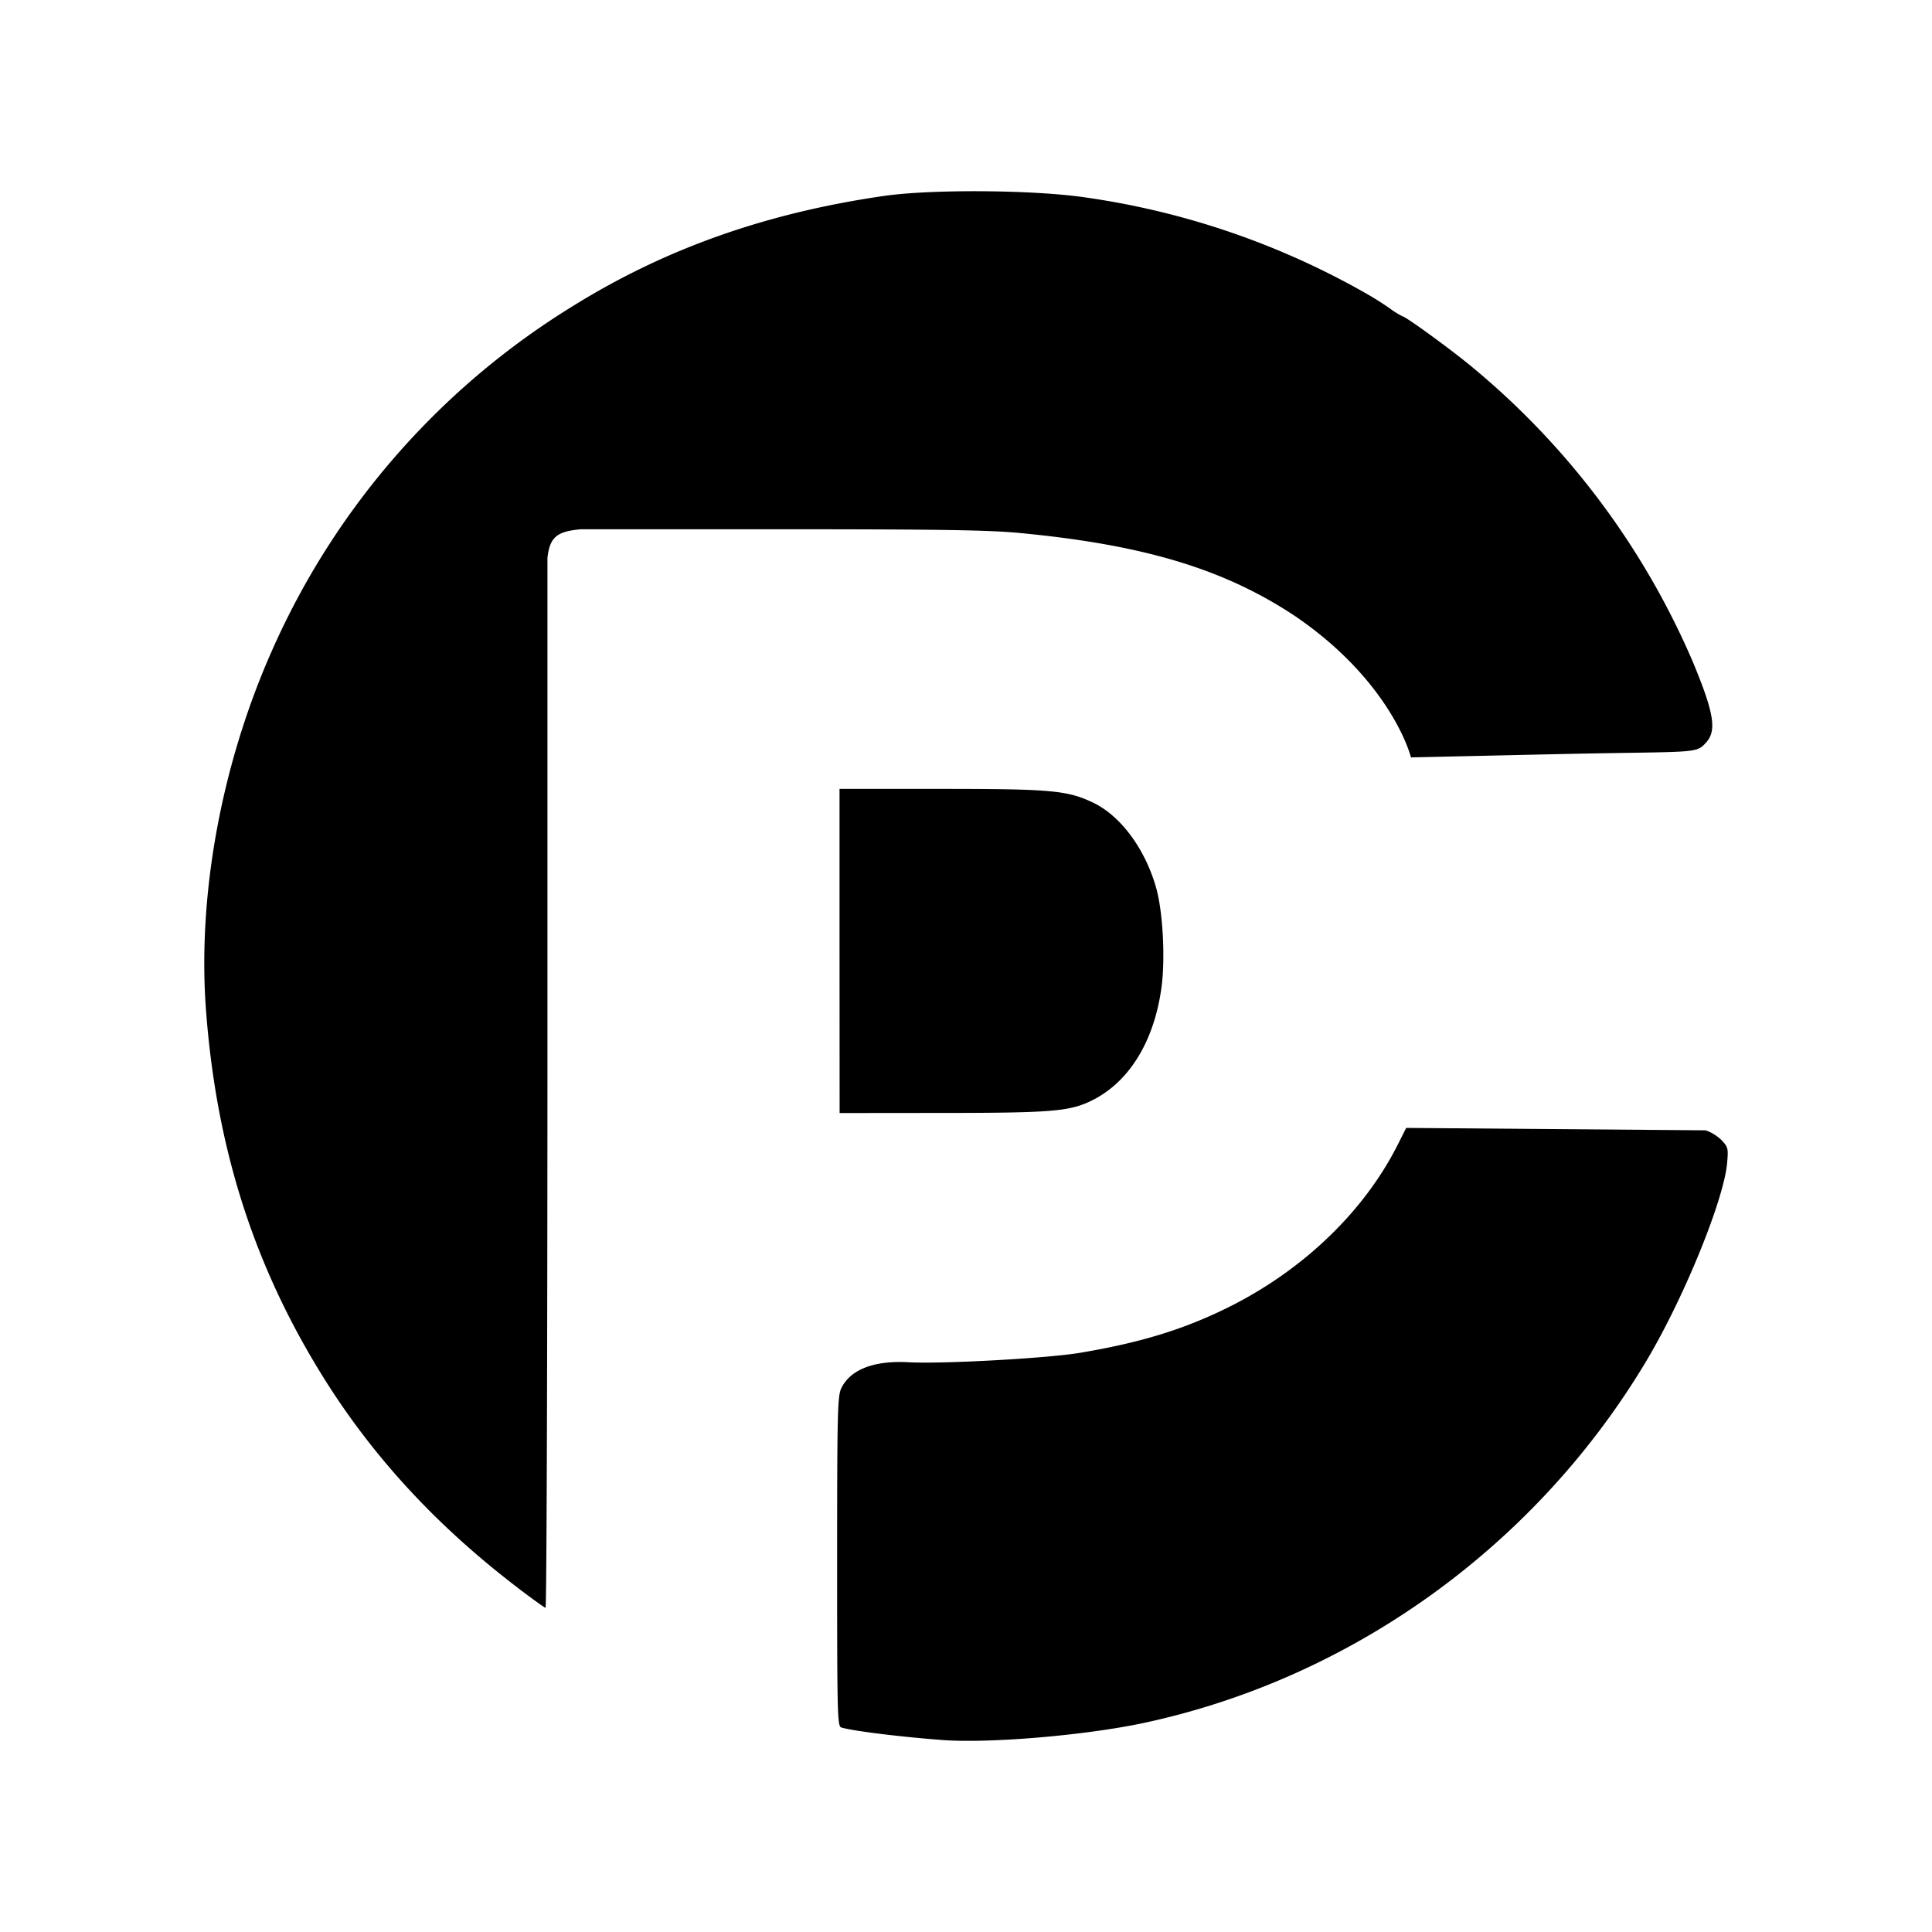<svg xmlns="http://www.w3.org/2000/svg" width="192" height="192" viewBox="0 0 192 192"><path d="M93.639 172.92c-4.192-.317-8.83-.89-10.018-1.24-.402-.112-.428-1.113-.428-16.479 0-14.655.043-16.452.402-17.214.899-1.882 3.234-2.797 6.7-2.609 3.31.188 13.773-.393 17.007-.932 6.04-1.01 10.361-2.336 14.801-4.543 7.41-3.688 13.45-9.497 16.803-16.144l.839-1.669 29.764.24c.59.206 1.127.54 1.574.975.65.685.684.822.556 2.276-.317 3.627-4.226 13.244-7.905 19.464-10.951 18.48-29.354 31.766-50.118 36.19-5.81 1.232-15.314 2.036-19.977 1.685m-42.17-15.117c-8.359-6.373-14.886-13.535-19.917-21.876-6.554-10.83-10.095-22.26-11.088-35.642-.83-11.413 1.548-24.34 6.57-35.642a76.4 76.4 0 0 1 29.893-34.222c9.172-5.706 19.207-9.257 30.928-10.95 4.706-.677 14.792-.608 19.917.136a78.714 78.714 0 0 1 27.78 9.437 31.94 31.94 0 0 1 2.524 1.574c.41.313.849.588 1.31.821.256 0 4.063 2.738 6.501 4.697a77.857 77.857 0 0 1 22.33 29.602c2.113 5.074 2.413 6.862 1.343 8.042-1.078 1.198-.902.854-15.554 1.181l-13.79.308c-.034-.233-2.029-7.591-11.534-14.057-7.04-4.671-15.023-7.075-27.377-8.247-3.07-.291-7.99-.368-23.724-.368H57.732c-2.293.212-3.088.691-3.328 2.84v52.18c-.008 28.695-.085 52.171-.188 52.163-.103-.009-1.334-.898-2.755-1.976zM83.432 94.51V78.4h10.06c10.952 0 12.569.146 15.11 1.352 2.755 1.3 5.201 4.603 6.297 8.487.667 2.361.915 6.99.53 9.873-.744 5.51-3.337 9.616-7.187 11.38-2.096.966-4.063 1.111-14.792 1.111l-10.01.01z"/></svg>